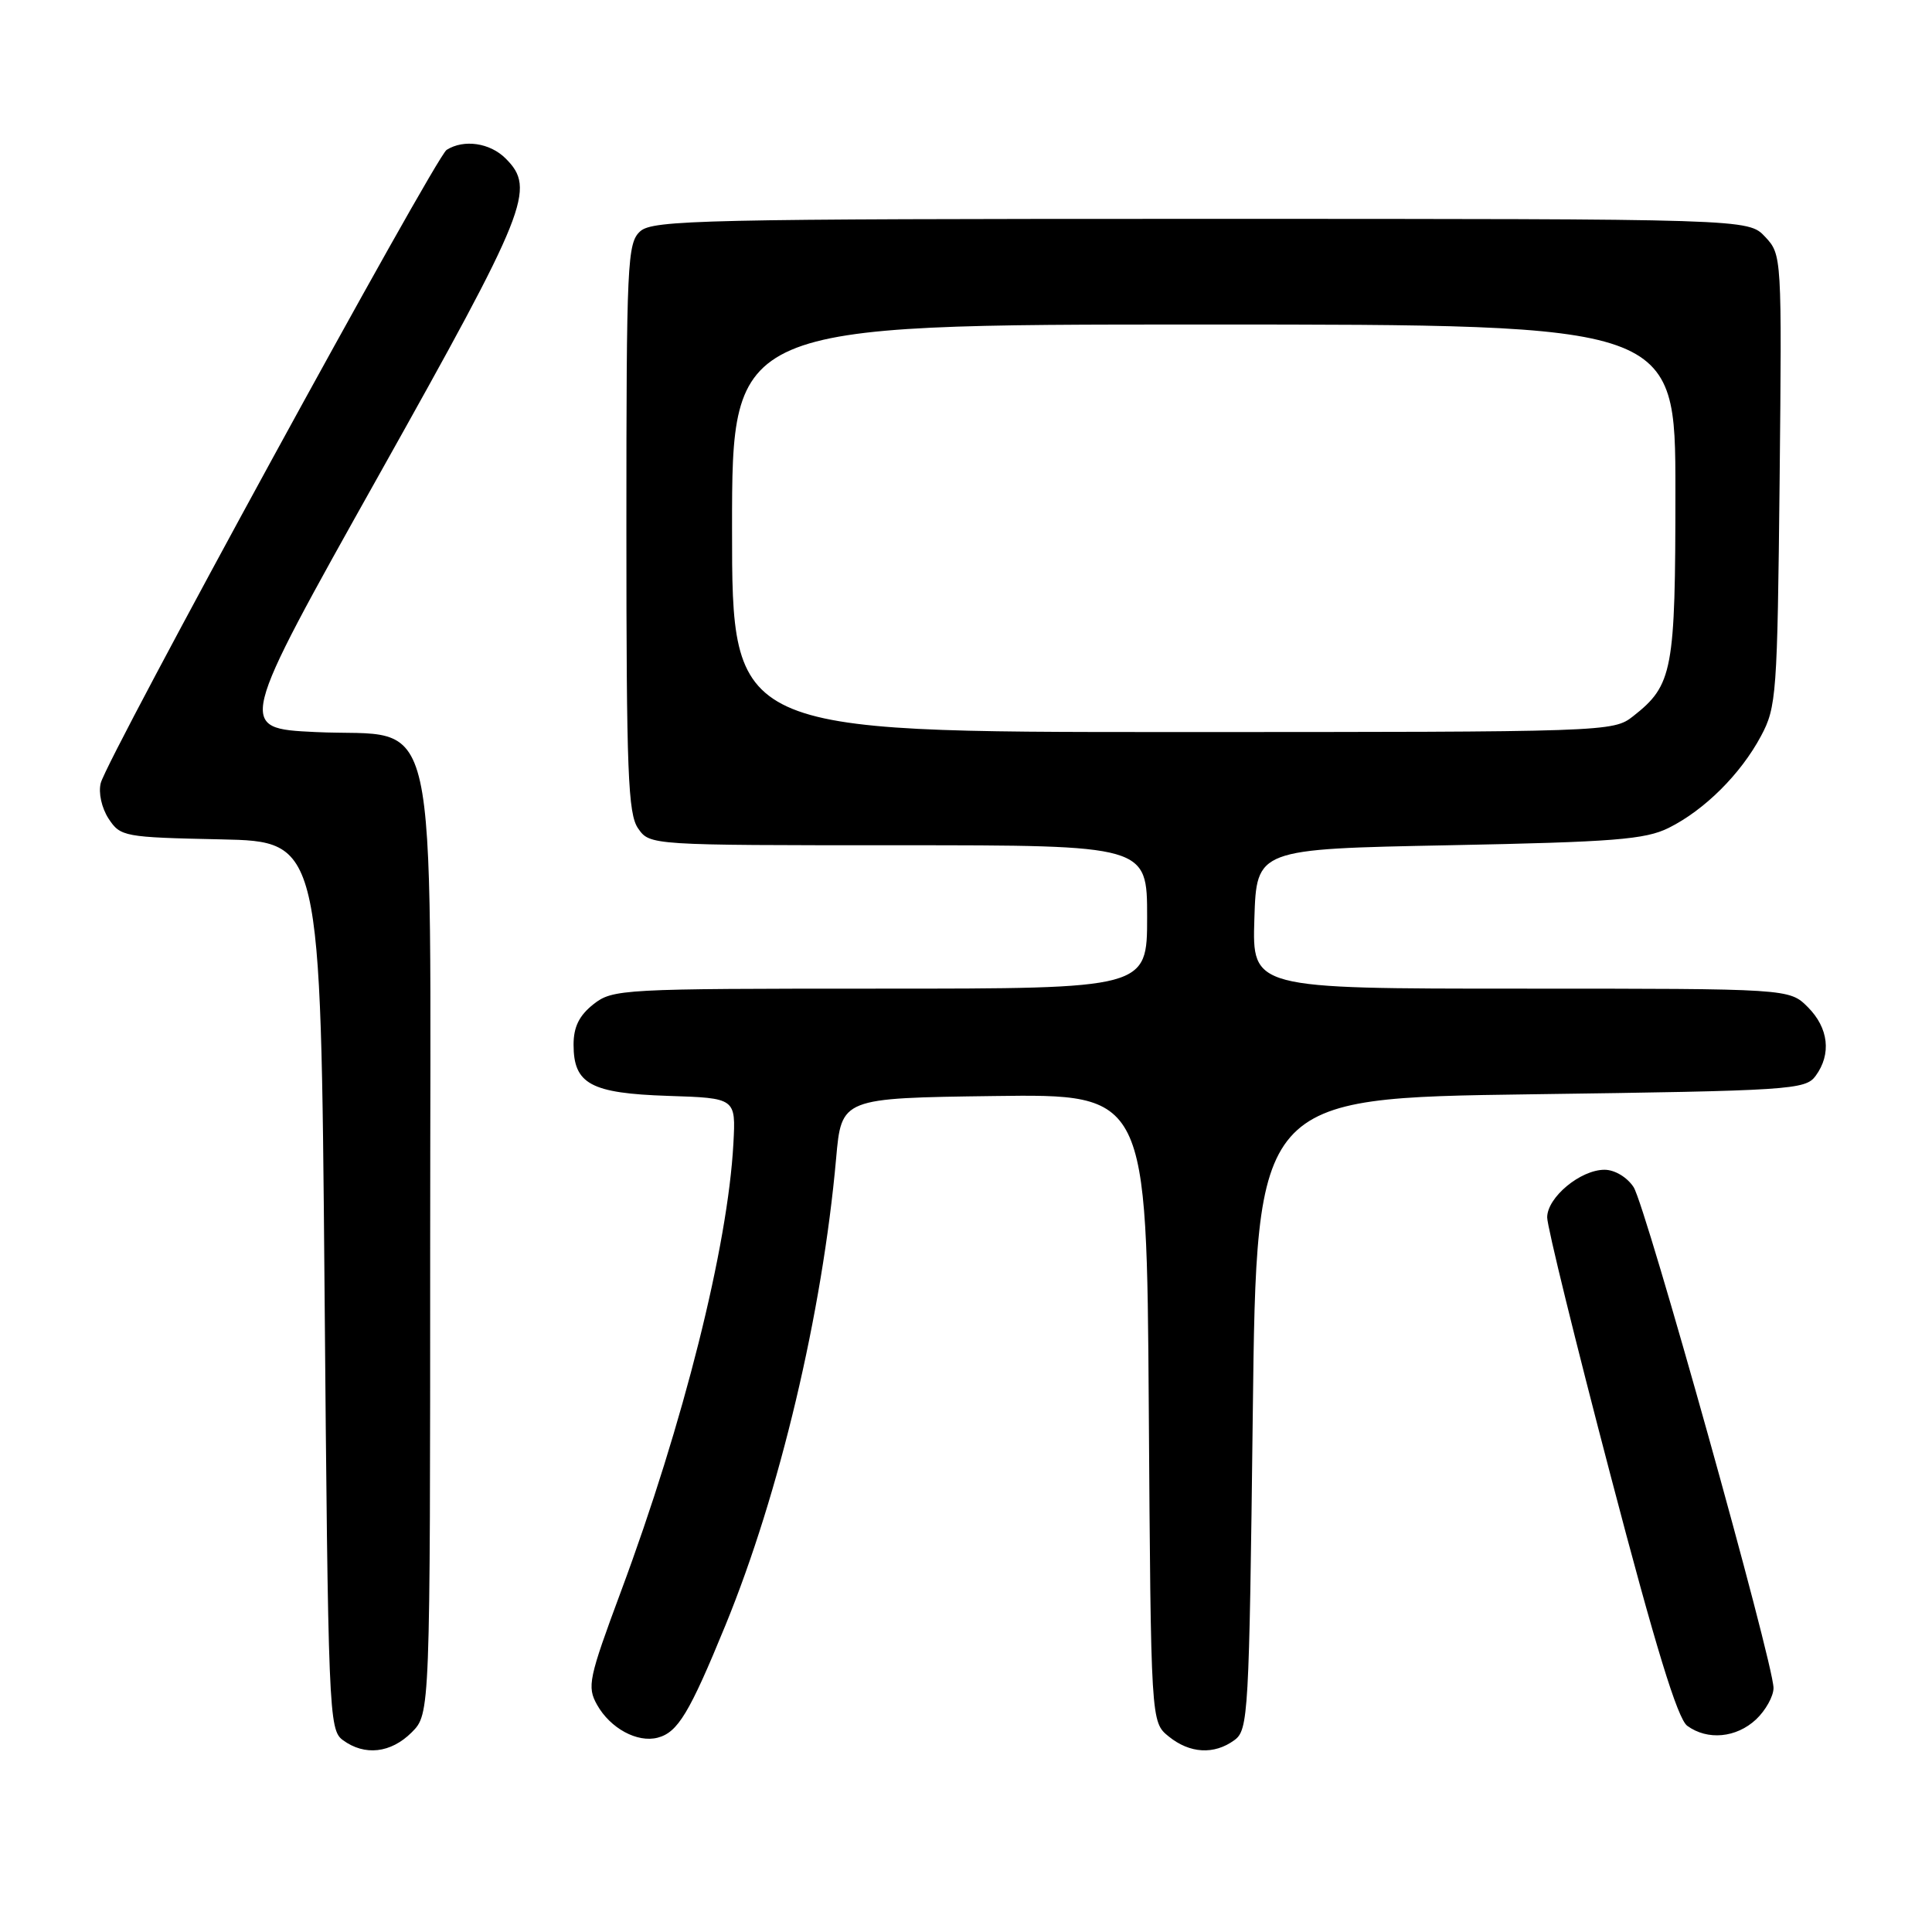 <?xml version="1.0" encoding="UTF-8" standalone="no"?>
<!DOCTYPE svg PUBLIC "-//W3C//DTD SVG 1.1//EN" "http://www.w3.org/Graphics/SVG/1.1/DTD/svg11.dtd" >
<svg xmlns="http://www.w3.org/2000/svg" xmlns:xlink="http://www.w3.org/1999/xlink" version="1.1" viewBox="0 0 256 256">
 <g >
 <path fill="currentColor"
d=" M 54.55 229.55 C 57.00 227.09 57.00 227.09 57.00 165.10 C 57.00 91.06 58.51 97.80 41.79 97.00 C 31.41 96.50 31.41 96.50 50.18 63.00 C 69.96 27.70 71.03 25.03 67.00 21.00 C 64.92 18.92 61.46 18.42 59.18 19.86 C 57.67 20.83 14.22 100.36 13.35 103.76 C 13.02 105.05 13.47 107.06 14.39 108.48 C 15.96 110.86 16.42 110.95 29.25 111.22 C 42.50 111.50 42.50 111.50 43.00 170.33 C 43.48 227.11 43.57 229.21 45.44 230.58 C 48.33 232.70 51.79 232.30 54.55 229.55 Z  M 163.56 230.58 C 165.41 229.23 165.52 227.28 166.00 187.33 C 166.50 145.50 166.50 145.50 202.83 145.00 C 237.33 144.53 239.23 144.40 240.58 142.56 C 242.70 139.67 242.30 136.21 239.55 133.45 C 237.09 131.00 237.09 131.00 201.51 131.00 C 165.92 131.00 165.92 131.00 166.21 121.75 C 166.50 112.50 166.50 112.50 192.00 112.00 C 213.87 111.57 218.01 111.24 221.11 109.70 C 225.85 107.34 230.64 102.58 233.33 97.55 C 235.40 93.70 235.51 92.06 235.81 63.62 C 236.11 33.90 236.10 33.74 233.88 31.37 C 231.65 29.00 231.65 29.00 159.15 29.00 C 93.10 29.00 86.50 29.15 84.83 30.65 C 83.12 32.20 83.00 34.75 83.00 69.93 C 83.00 102.37 83.21 107.86 84.56 109.78 C 86.11 112.00 86.15 112.00 119.06 112.00 C 152.00 112.00 152.00 112.00 152.00 121.50 C 152.00 131.00 152.00 131.00 116.63 131.00 C 82.37 131.00 81.19 131.06 78.63 133.07 C 76.75 134.56 76.00 136.07 76.00 138.42 C 76.00 143.64 78.27 144.87 88.53 145.21 C 97.50 145.50 97.50 145.50 97.18 151.50 C 96.45 165.14 90.57 188.60 82.27 210.90 C 77.99 222.42 77.77 223.49 79.11 225.89 C 80.86 229.01 84.45 230.96 87.15 230.25 C 89.81 229.55 91.35 227.01 96.12 215.37 C 103.30 197.85 108.96 173.99 110.79 153.50 C 111.50 145.50 111.50 145.50 131.72 145.23 C 151.94 144.96 151.94 144.96 152.22 186.57 C 152.50 228.18 152.50 228.18 154.86 230.09 C 157.66 232.36 160.88 232.54 163.56 230.58 Z  M 232.69 227.83 C 233.96 226.63 235.00 224.76 235.00 223.67 C 235.00 220.36 218.07 159.76 216.46 157.30 C 215.60 155.98 213.95 155.00 212.61 155.00 C 209.41 155.00 205.00 158.67 205.01 161.32 C 205.01 162.52 208.78 177.87 213.39 195.43 C 219.36 218.21 222.28 227.73 223.57 228.68 C 226.26 230.64 230.07 230.28 232.69 227.83 Z  M 97.00 70.00 C 97.00 43.00 97.00 43.00 159.50 43.00 C 222.00 43.00 222.00 43.00 222.00 65.05 C 222.00 88.94 221.66 90.77 216.39 94.91 C 213.76 96.98 213.04 97.00 155.37 97.00 C 97.00 97.00 97.00 97.00 97.00 70.00 Z "/>
</g>
</svg>